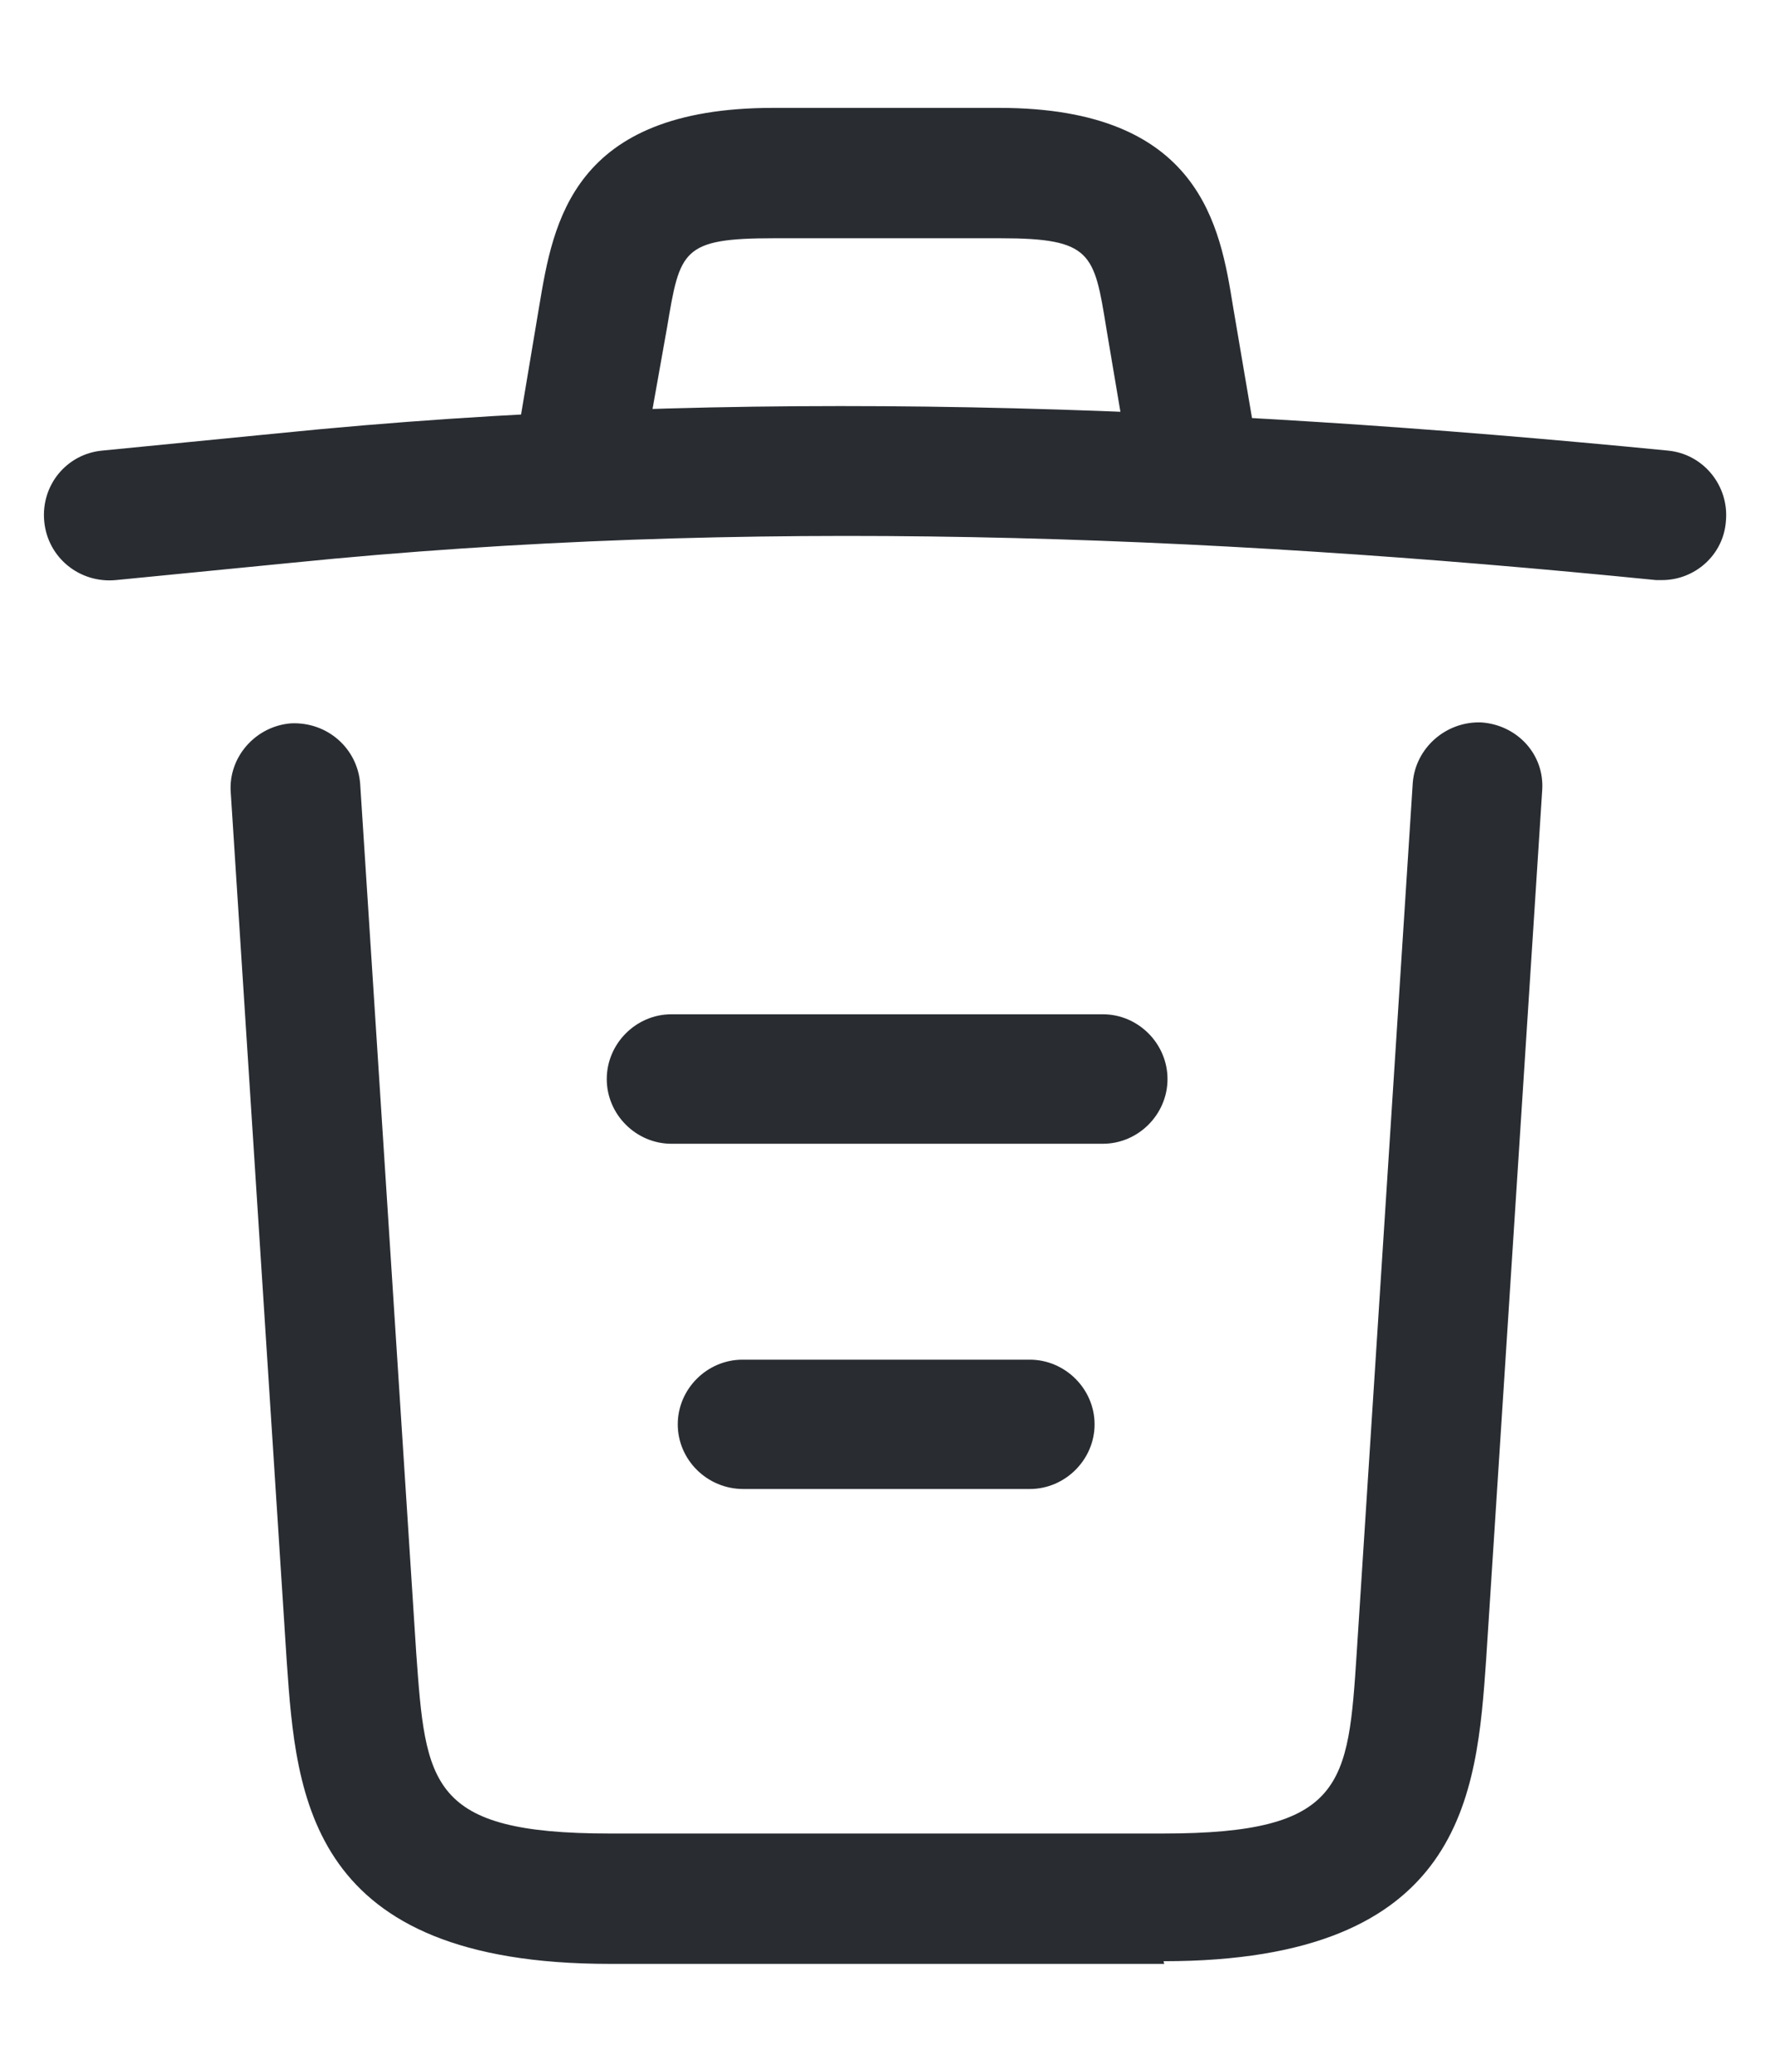 <svg width="12" height="14" viewBox="0 0 12 14" fill="none" xmlns="http://www.w3.org/2000/svg">
<path d="M11.242 3.92C11.231 3.92 11.213 3.92 11.196 3.92C8.11 3.611 5.03 3.494 1.973 3.803L0.783 3.92C0.538 3.943 0.322 3.768 0.299 3.523C0.276 3.278 0.451 3.068 0.69 3.045L1.88 2.928C4.983 2.613 8.127 2.736 11.277 3.045C11.517 3.068 11.691 3.284 11.668 3.523C11.651 3.751 11.458 3.92 11.236 3.92H11.242Z" fill="#292D32"/>
<path d="M3.95 3.337C3.926 3.337 3.903 3.337 3.874 3.331C3.64 3.29 3.477 3.062 3.518 2.829L3.646 2.065C3.74 1.505 3.868 0.729 5.227 0.729H6.755C8.12 0.729 8.249 1.534 8.336 2.071L8.465 2.829C8.505 3.068 8.342 3.296 8.109 3.331C7.87 3.372 7.642 3.208 7.607 2.975L7.479 2.216C7.397 1.709 7.38 1.61 6.761 1.61H5.233C4.609 1.61 4.597 1.692 4.51 2.211L4.375 2.969C4.34 3.185 4.154 3.337 3.944 3.337H3.95Z" fill="#292D32"/>
<path d="M7.871 13.271H4.121C2.085 13.271 2.003 12.145 1.939 11.235L1.56 5.355C1.542 5.116 1.729 4.906 1.968 4.888C2.213 4.877 2.417 5.057 2.435 5.297L2.814 11.171C2.878 12.057 2.901 12.39 4.121 12.39H7.866C9.091 12.39 9.114 12.057 9.172 11.171L9.551 5.291C9.569 5.052 9.779 4.871 10.018 4.882C10.257 4.9 10.444 5.098 10.426 5.343L10.047 11.217C9.983 12.127 9.901 13.253 7.866 13.253L7.871 13.271Z" fill="#292D32"/>
<path d="M6.968 10.062H5.025C4.78 10.062 4.582 9.864 4.582 9.625C4.582 9.386 4.78 9.188 5.02 9.188H6.962C7.201 9.188 7.4 9.386 7.4 9.625C7.4 9.864 7.201 10.062 6.962 10.062H6.968Z" fill="#292D32"/>
<path d="M7.456 7.729H4.539C4.3 7.729 4.102 7.531 4.102 7.292C4.102 7.052 4.3 6.854 4.539 6.854H7.456C7.695 6.854 7.893 7.052 7.893 7.292C7.893 7.531 7.695 7.729 7.456 7.729Z" fill="#292D32"/>
</svg>

